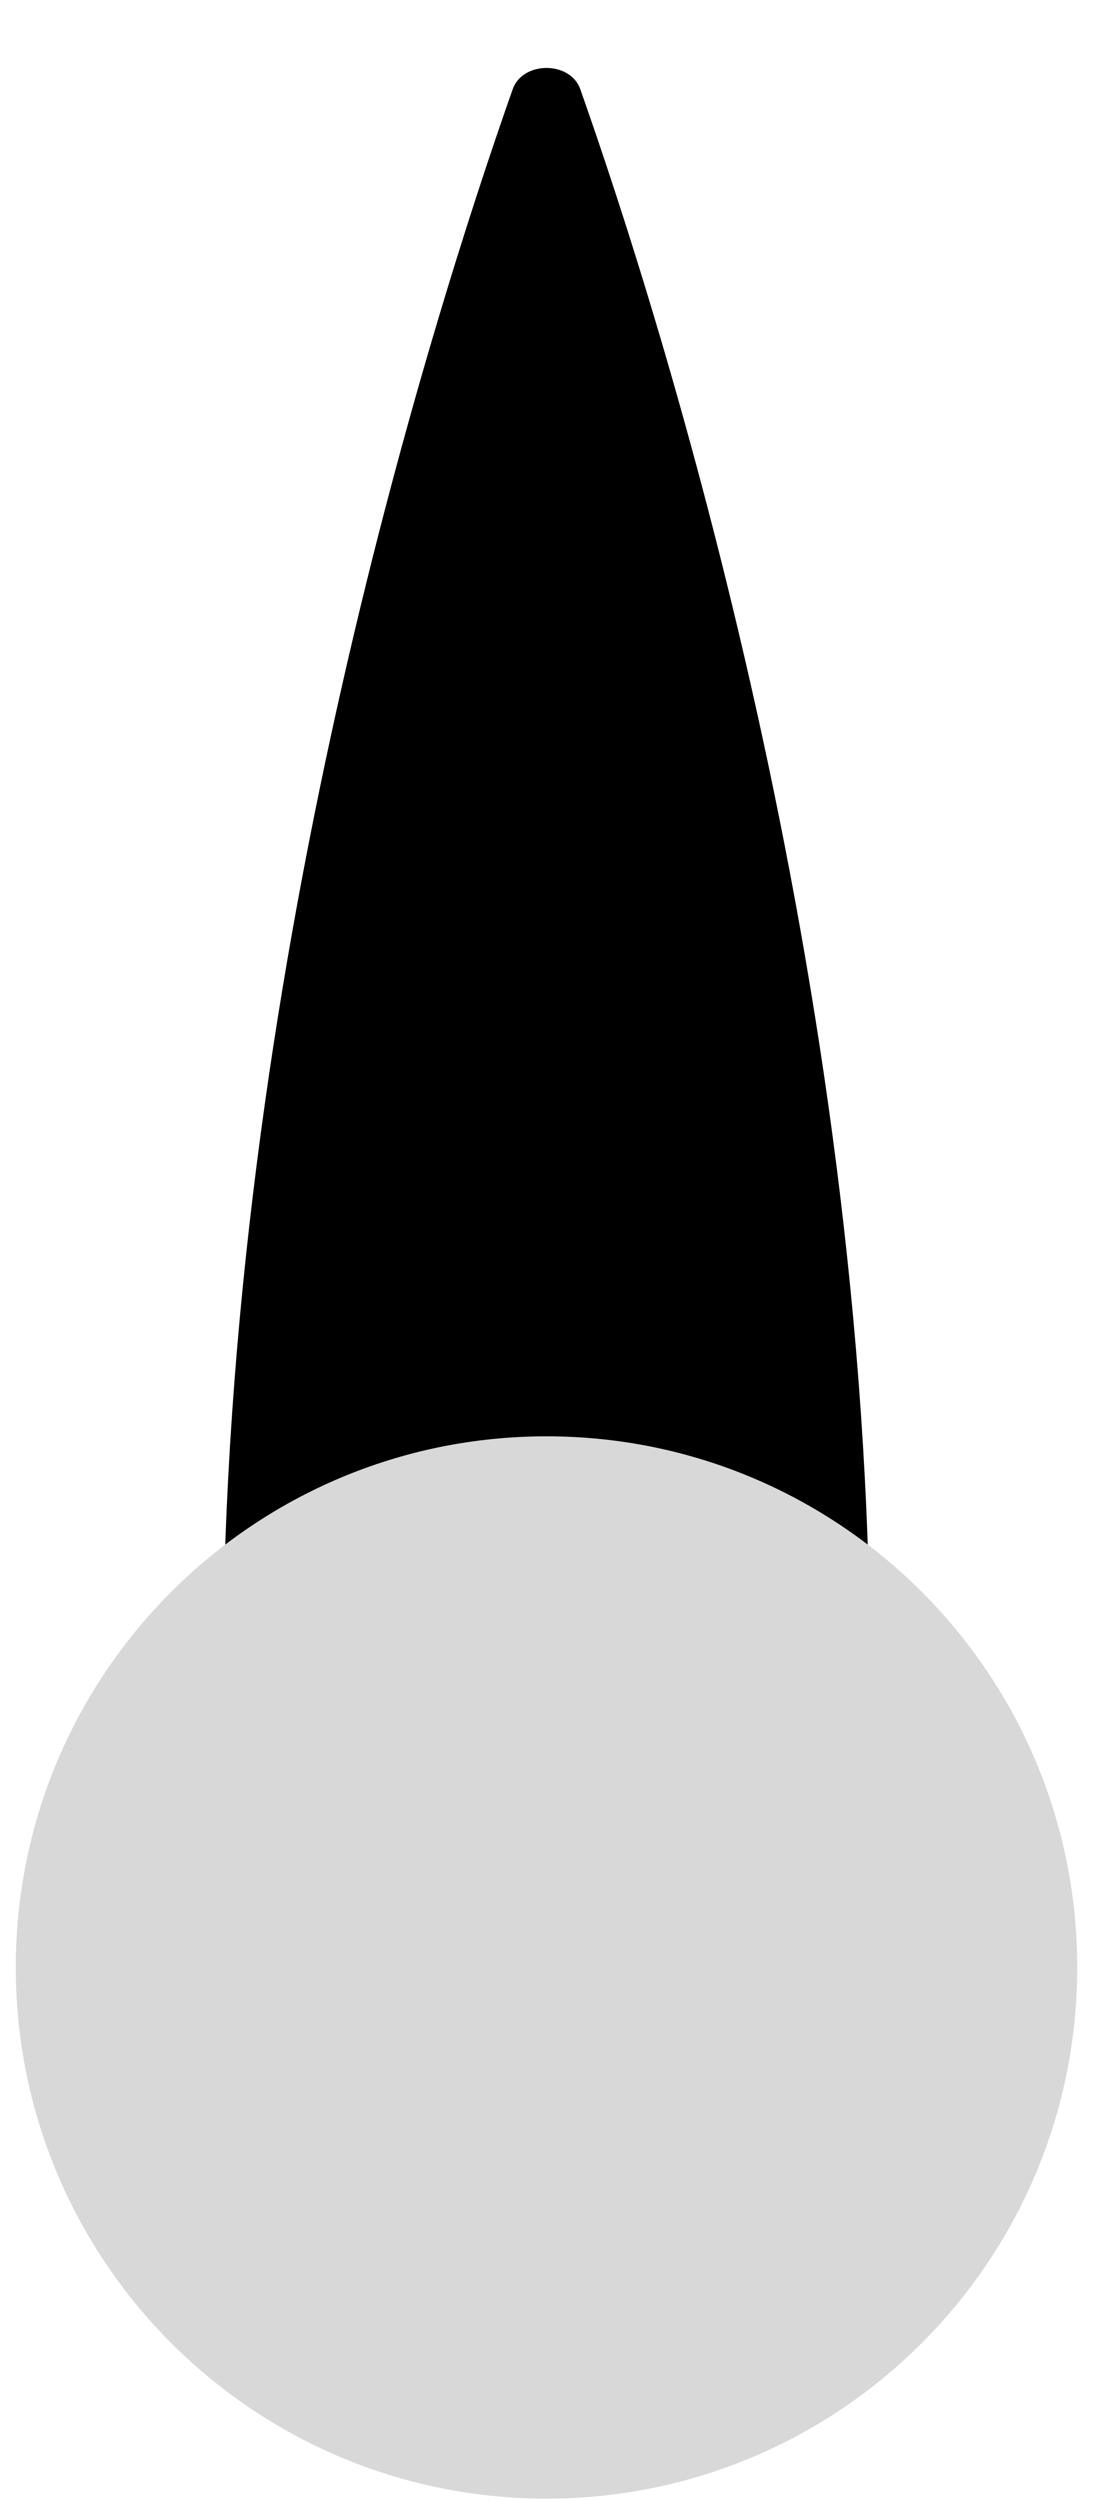 <svg width="14" height="32" viewBox="0 0 14 32" fill="none" xmlns="http://www.w3.org/2000/svg">
<path d="M11.143 21.372C11.143 12.541 8.496 4.153 7.433 1.142C7.305 0.779 6.695 0.779 6.567 1.142C5.505 4.153 2.857 12.541 2.857 21.372H11.143Z" fill="black"/>
<path d="M7 31.981C10.755 31.981 13.798 28.937 13.798 25.182C13.798 21.427 10.755 18.384 7 18.384C3.245 18.384 0.202 21.427 0.202 25.182C0.202 28.937 3.245 31.981 7 31.981Z" fill="#D8D8D8"/>
</svg>
